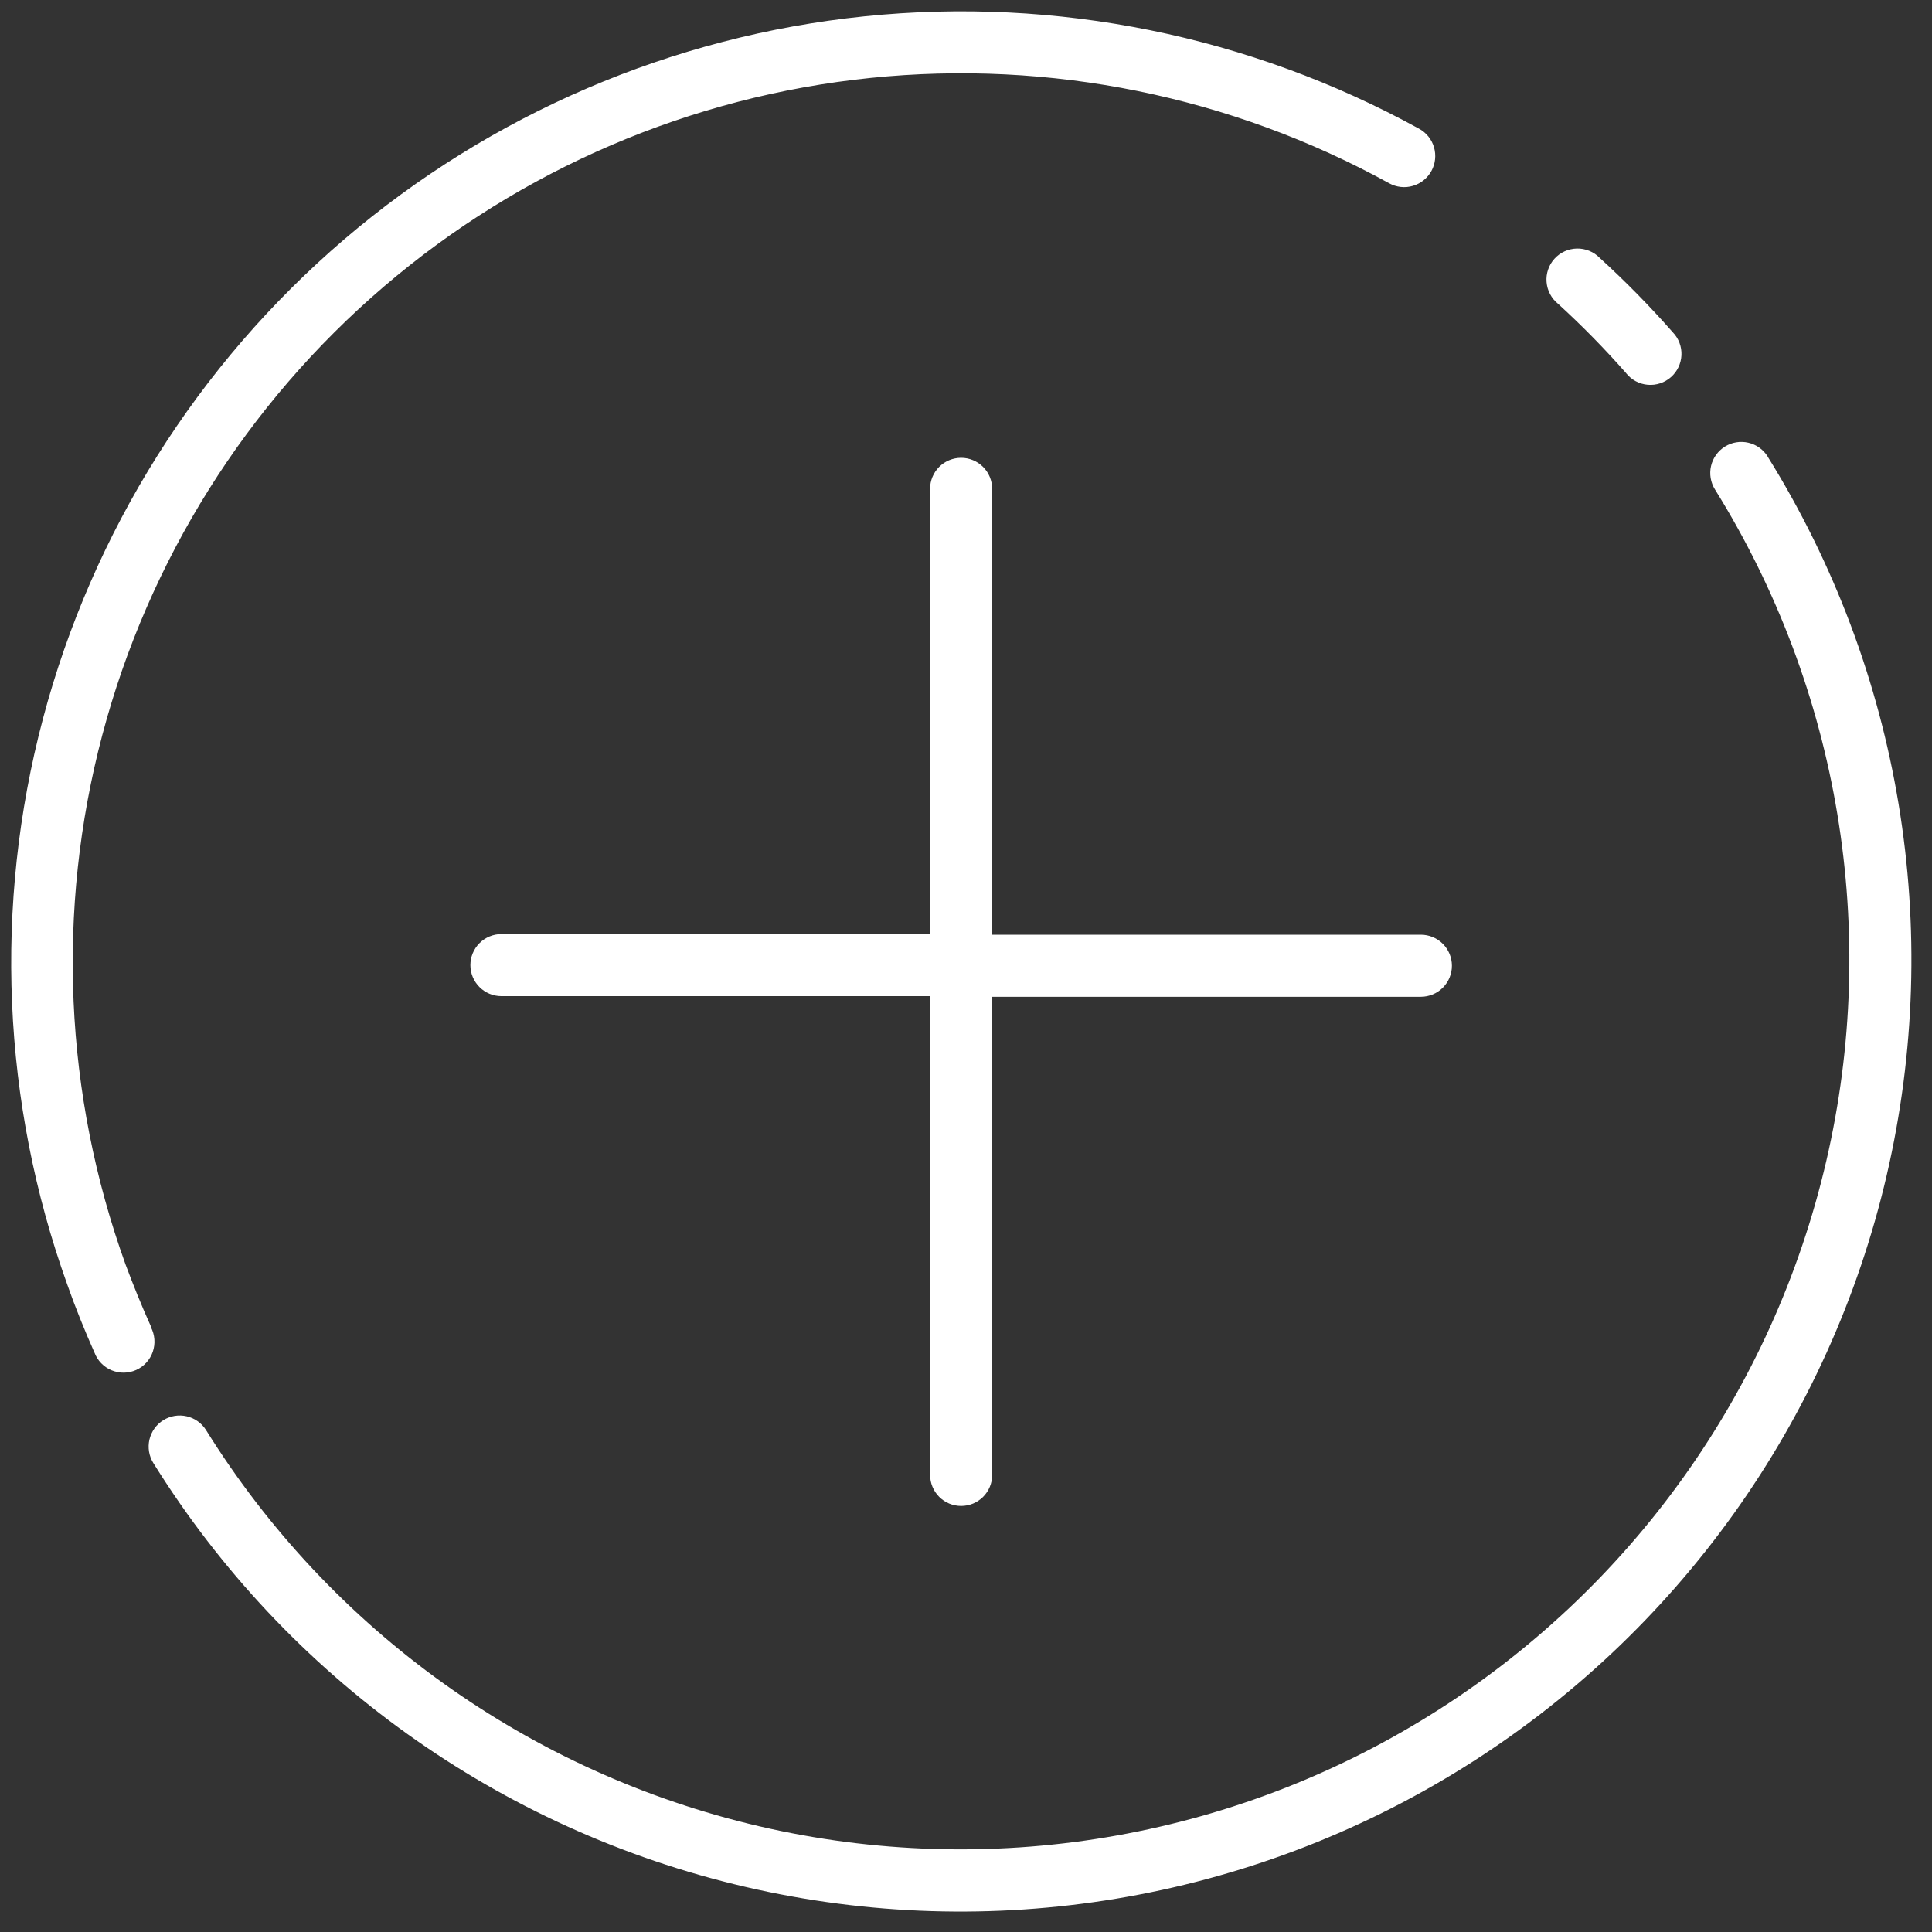<svg width='61' height='61' fill='none' xmlns='http://www.w3.org/2000/svg'><rect width="100%" height="100%" fill="#333333" stroke="none"/><path d='M4.766 41.883c-.294-.647-.568-1.333-.803-1.961-1.936-5.367-2.192-11.196-.734-16.712 1.458-5.516 4.56-10.456 8.893-14.163 4.333-3.707 9.692-6.004 15.363-6.587 5.671-.582 11.384.579 16.379 3.328.229.125.497.154.747.08.25-.074.46-.243.585-.472.125-.229.153-.498.08-.748-.073-.25-.243-.461-.472-.585C39.463 1.129 33.356-.109 27.295.515 21.234 1.138 15.507 3.593 10.873 7.553 6.24 11.514 2.922 16.792 1.358 22.686-.205 28.58.061 34.811 2.121 40.55c.255.725.548 1.451.862 2.157.047.125.12.239.213.335.093.096.205.172.328.223.124.051.256.077.39.075.134-.002.266-.031.387-.086.122-.055.231-.134.321-.233.09-.099.159-.215.202-.342.043-.127.061-.261.05-.394-.01-.133-.048-.263-.11-.382v-.02ZM55.813 14.415c-.138-.221-.357-.378-.611-.437-.254-.059-.52-.015-.741.123s-.378.358-.437.611c-.059.254-.014.52.123.741 3.935 6.323 5.2 13.951 3.515 21.207s-6.179 13.545-12.497 17.484c-6.317 3.939-13.939 5.204-21.189 3.519-7.25-1.686-13.533-6.185-17.469-12.508-.068-.109-.157-.204-.262-.279-.105-.075-.223-.129-.349-.158-.126-.029-.256-.033-.383-.012-.127.021-.249.067-.358.135-.109.068-.204.157-.279.262-.075.105-.128.224-.158.349-.029.126-.033.256-.012.383.021.127.067.249.135.358 4.211 6.765 10.934 11.578 18.69 13.382 7.757 1.804 15.911.449 22.67-3.765 6.759-4.214 11.568-10.943 13.37-18.707 1.802-7.763.449-15.925-3.762-22.69ZM51.346 11.788c.083.103.186.188.303.25.117.062.245.1.377.111.132.011.264-.004.39-.046.126-.041.241-.108.341-.195.099-.087.18-.194.237-.314.057-.119.089-.249.095-.381.006-.132-.016-.264-.062-.388-.047-.124-.118-.237-.21-.332-.726-.826-1.498-1.612-2.311-2.353-.093-.095-.205-.171-.329-.221-.124-.05-.256-.075-.39-.072-.134.003-.265.033-.387.088-.121.055-.23.135-.32.234-.09.099-.158.215-.201.342-.043.126-.06.26-.049.394.011.133.048.263.111.381.062.118.148.222.252.306.758.692 1.478 1.425 2.155 2.196Z' fill='#fff'/><path d='M31.326 29.512V15.435c0-.26-.103-.509-.287-.693-.184-.184-.433-.287-.693-.287-.26 0-.509.103-.693.287-.184.184-.287.433-.287.693v14.057H15.832c-.26 0-.509.103-.693.287-.184.184-.287.433-.287.693 0 .26.103.509.287.693.184.184.433.287.693.287h13.535v15.116c0 .26.103.509.287.693.184.184.433.287.693.287.26 0 .509-.103.693-.287.184-.184.287-.433.287-.693V31.472H44.862c.26 0 .509-.103.693-.287.184-.184.287-.433.287-.693 0-.26-.103-.509-.287-.693-.184-.184-.433-.287-.693-.287H31.326Z' fill='#fff'/></svg>